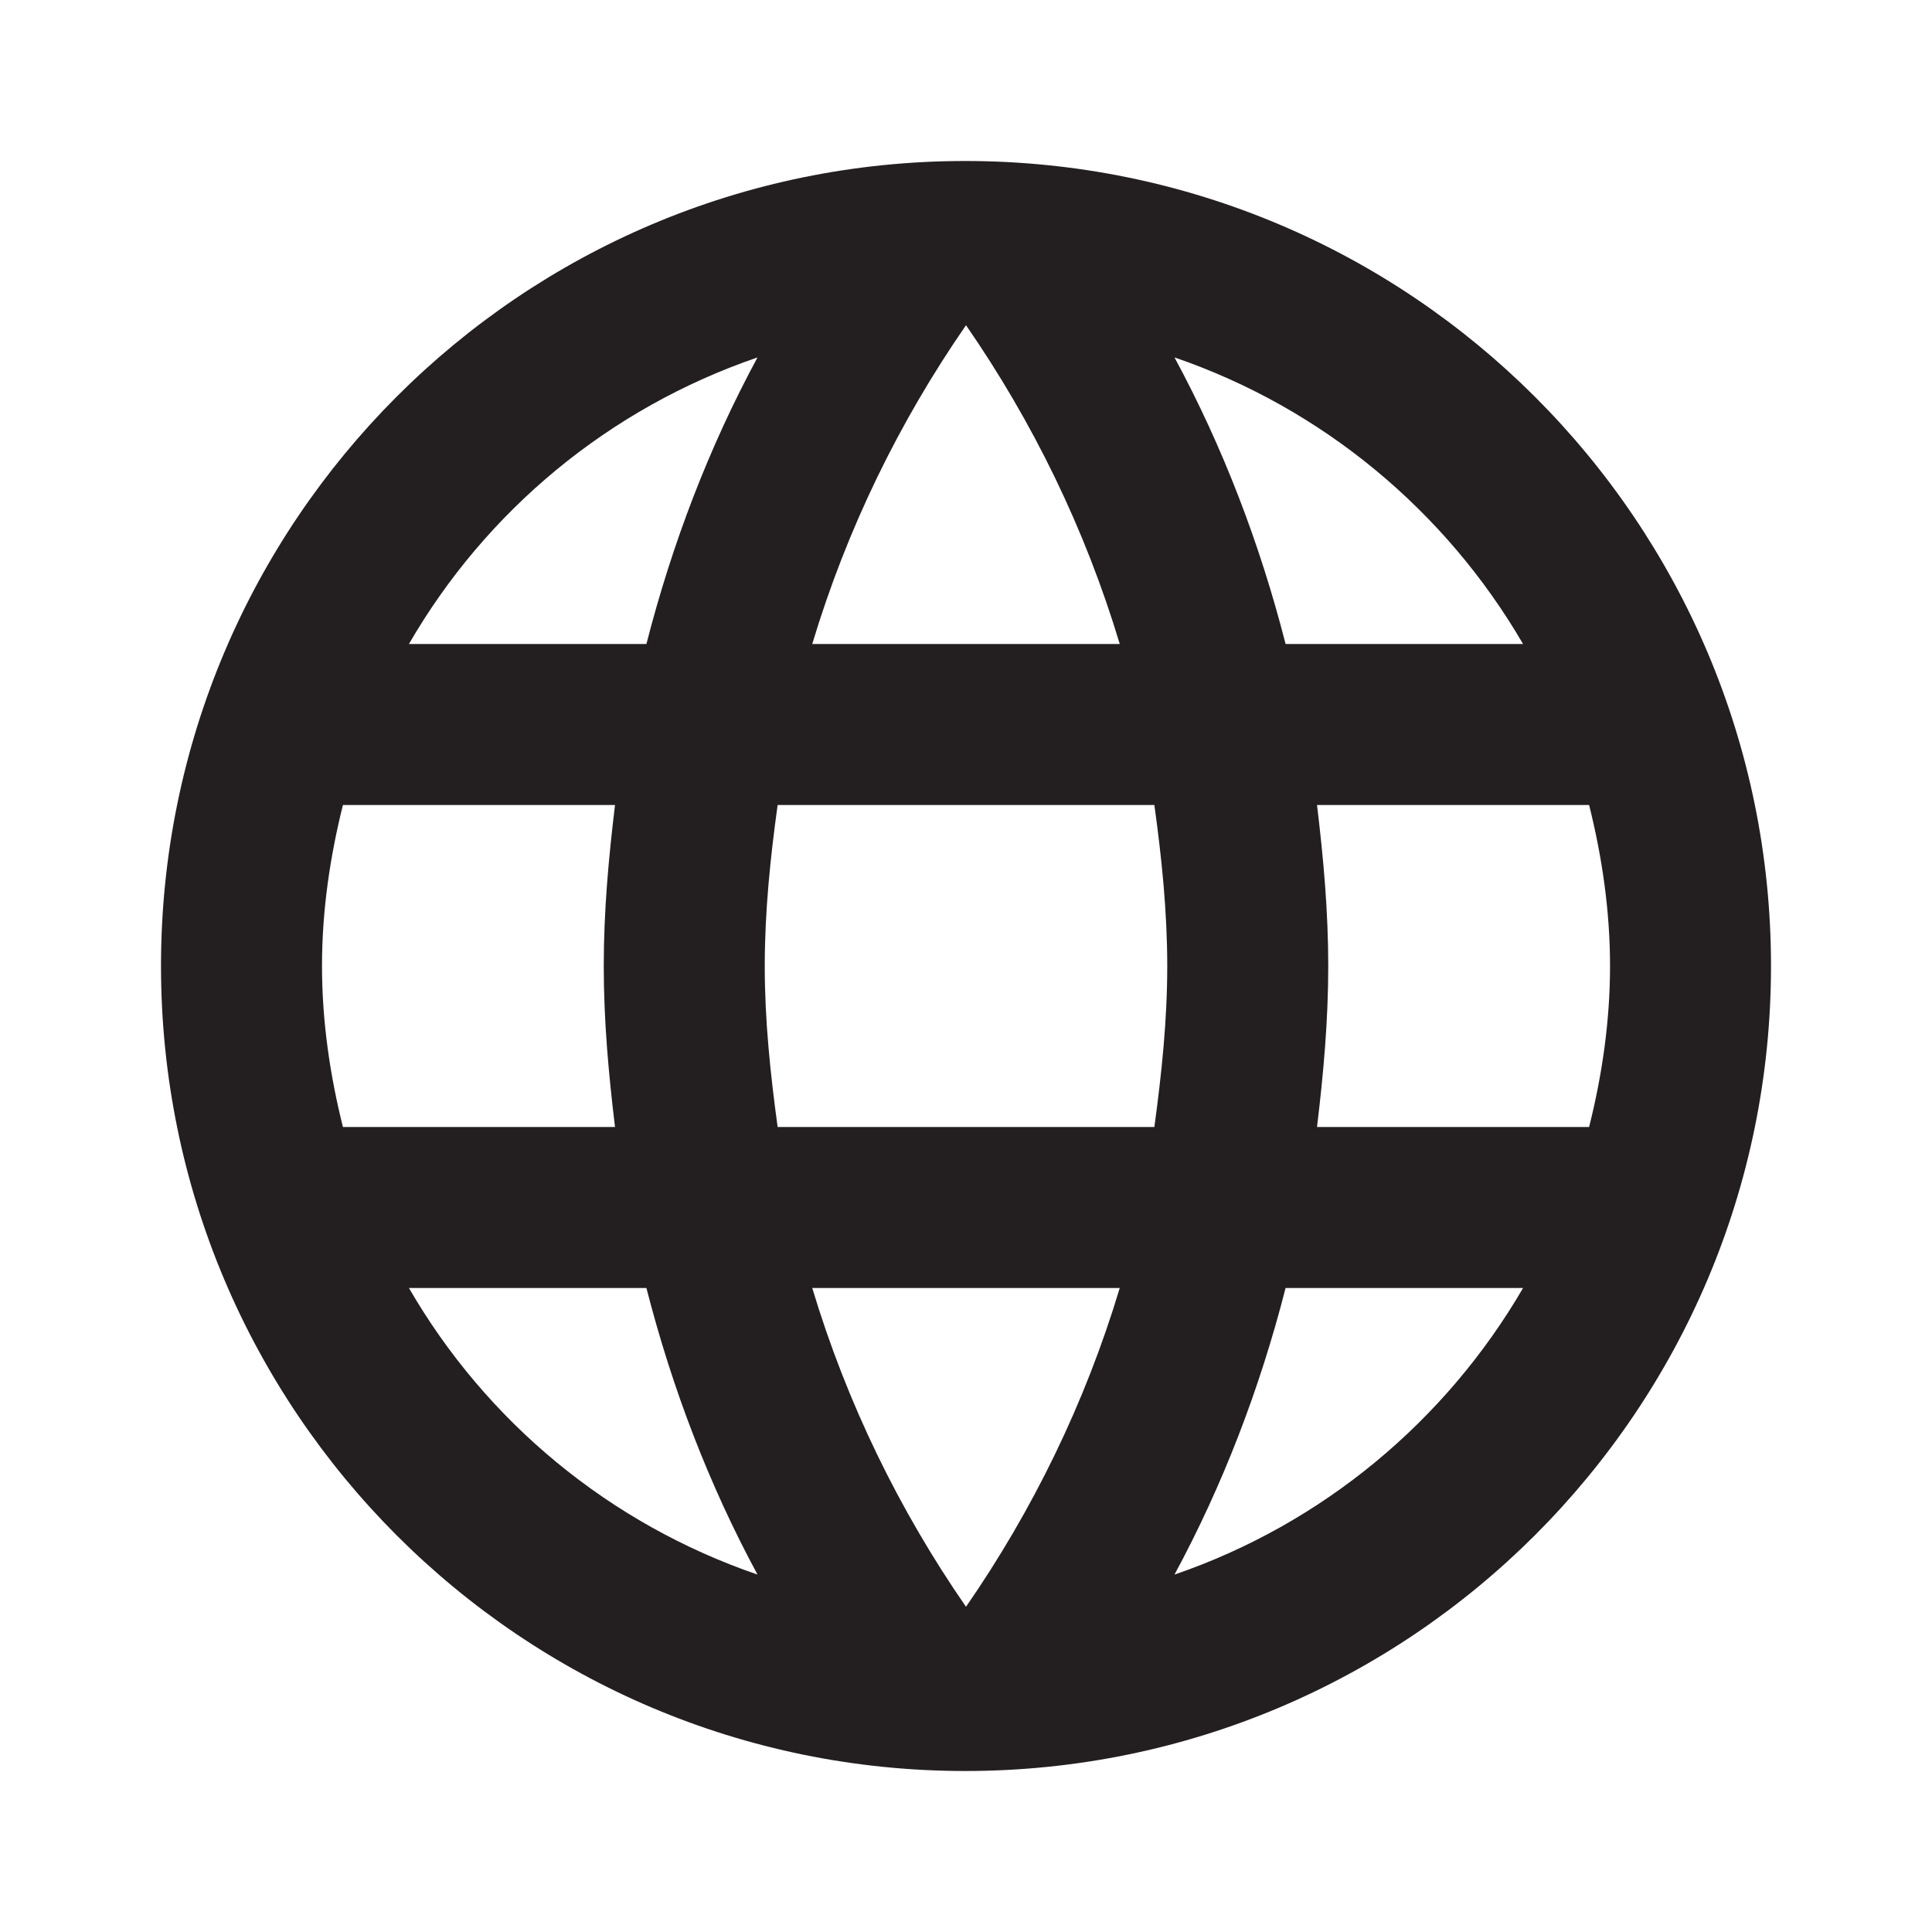 <?xml version="1.0" encoding="utf-8"?>
<!-- Generator: Adobe Illustrator 16.0.0, SVG Export Plug-In . SVG Version: 6.00 Build 0)  -->
<!DOCTYPE svg PUBLIC "-//W3C//DTD SVG 1.1//EN" "http://www.w3.org/Graphics/SVG/1.1/DTD/svg11.dtd">
<svg version="1.1" id="Layer_1" xmlns="http://www.w3.org/2000/svg" xmlns:xlink="http://www.w3.org/1999/xlink" x="0px" y="0px"
	 width="48px" height="48px" viewBox="0 0 48 48" enable-background="new 0 0 48 48" xml:space="preserve">
<path fill="none" d="M0,0h48v48H0V0z"/>
<path fill="#231F20" d="M23.98,4C12.94,4,4,12.96,4,24s8.94,20,19.98,20C35.04,44,44,35.04,44,24S35.04,4,23.98,4z M37.84,16h-5.9
	c-0.639-2.5-1.56-4.9-2.76-7.12C32.859,10.14,35.92,12.7,37.84,16z M24,8.08c1.66,2.4,2.96,5.06,3.82,7.92h-7.64
	C21.04,13.14,22.34,10.48,24,8.08z M8.52,28C8.2,26.721,8,25.38,8,24s0.2-2.72,0.52-4h6.76C15.12,21.32,15,22.64,15,24
	c0,1.359,0.12,2.68,0.28,4H8.52z M10.16,32h5.9c0.64,2.5,1.56,4.9,2.76,7.12C15.14,37.859,12.08,35.32,10.16,32z M16.06,16h-5.9
	c1.92-3.32,4.98-5.86,8.66-7.12C17.62,11.1,16.7,13.5,16.06,16z M24,39.92c-1.66-2.4-2.96-5.061-3.82-7.92h7.64
	C26.96,34.859,25.66,37.52,24,39.92z M28.68,28h-9.36C19.14,26.68,19,25.359,19,24c0-1.36,0.14-2.7,0.32-4h9.36
	c0.18,1.3,0.32,2.64,0.32,4C29,25.359,28.859,26.68,28.68,28z M29.18,39.12c1.2-2.22,2.121-4.62,2.76-7.12h5.9
	C35.92,35.301,32.859,37.859,29.18,39.12z M32.721,28C32.88,26.68,33,25.359,33,24c0-1.36-0.12-2.68-0.279-4h6.76
	c0.32,1.28,0.52,2.62,0.52,4s-0.199,2.721-0.52,4H32.721z"/>
</svg>
